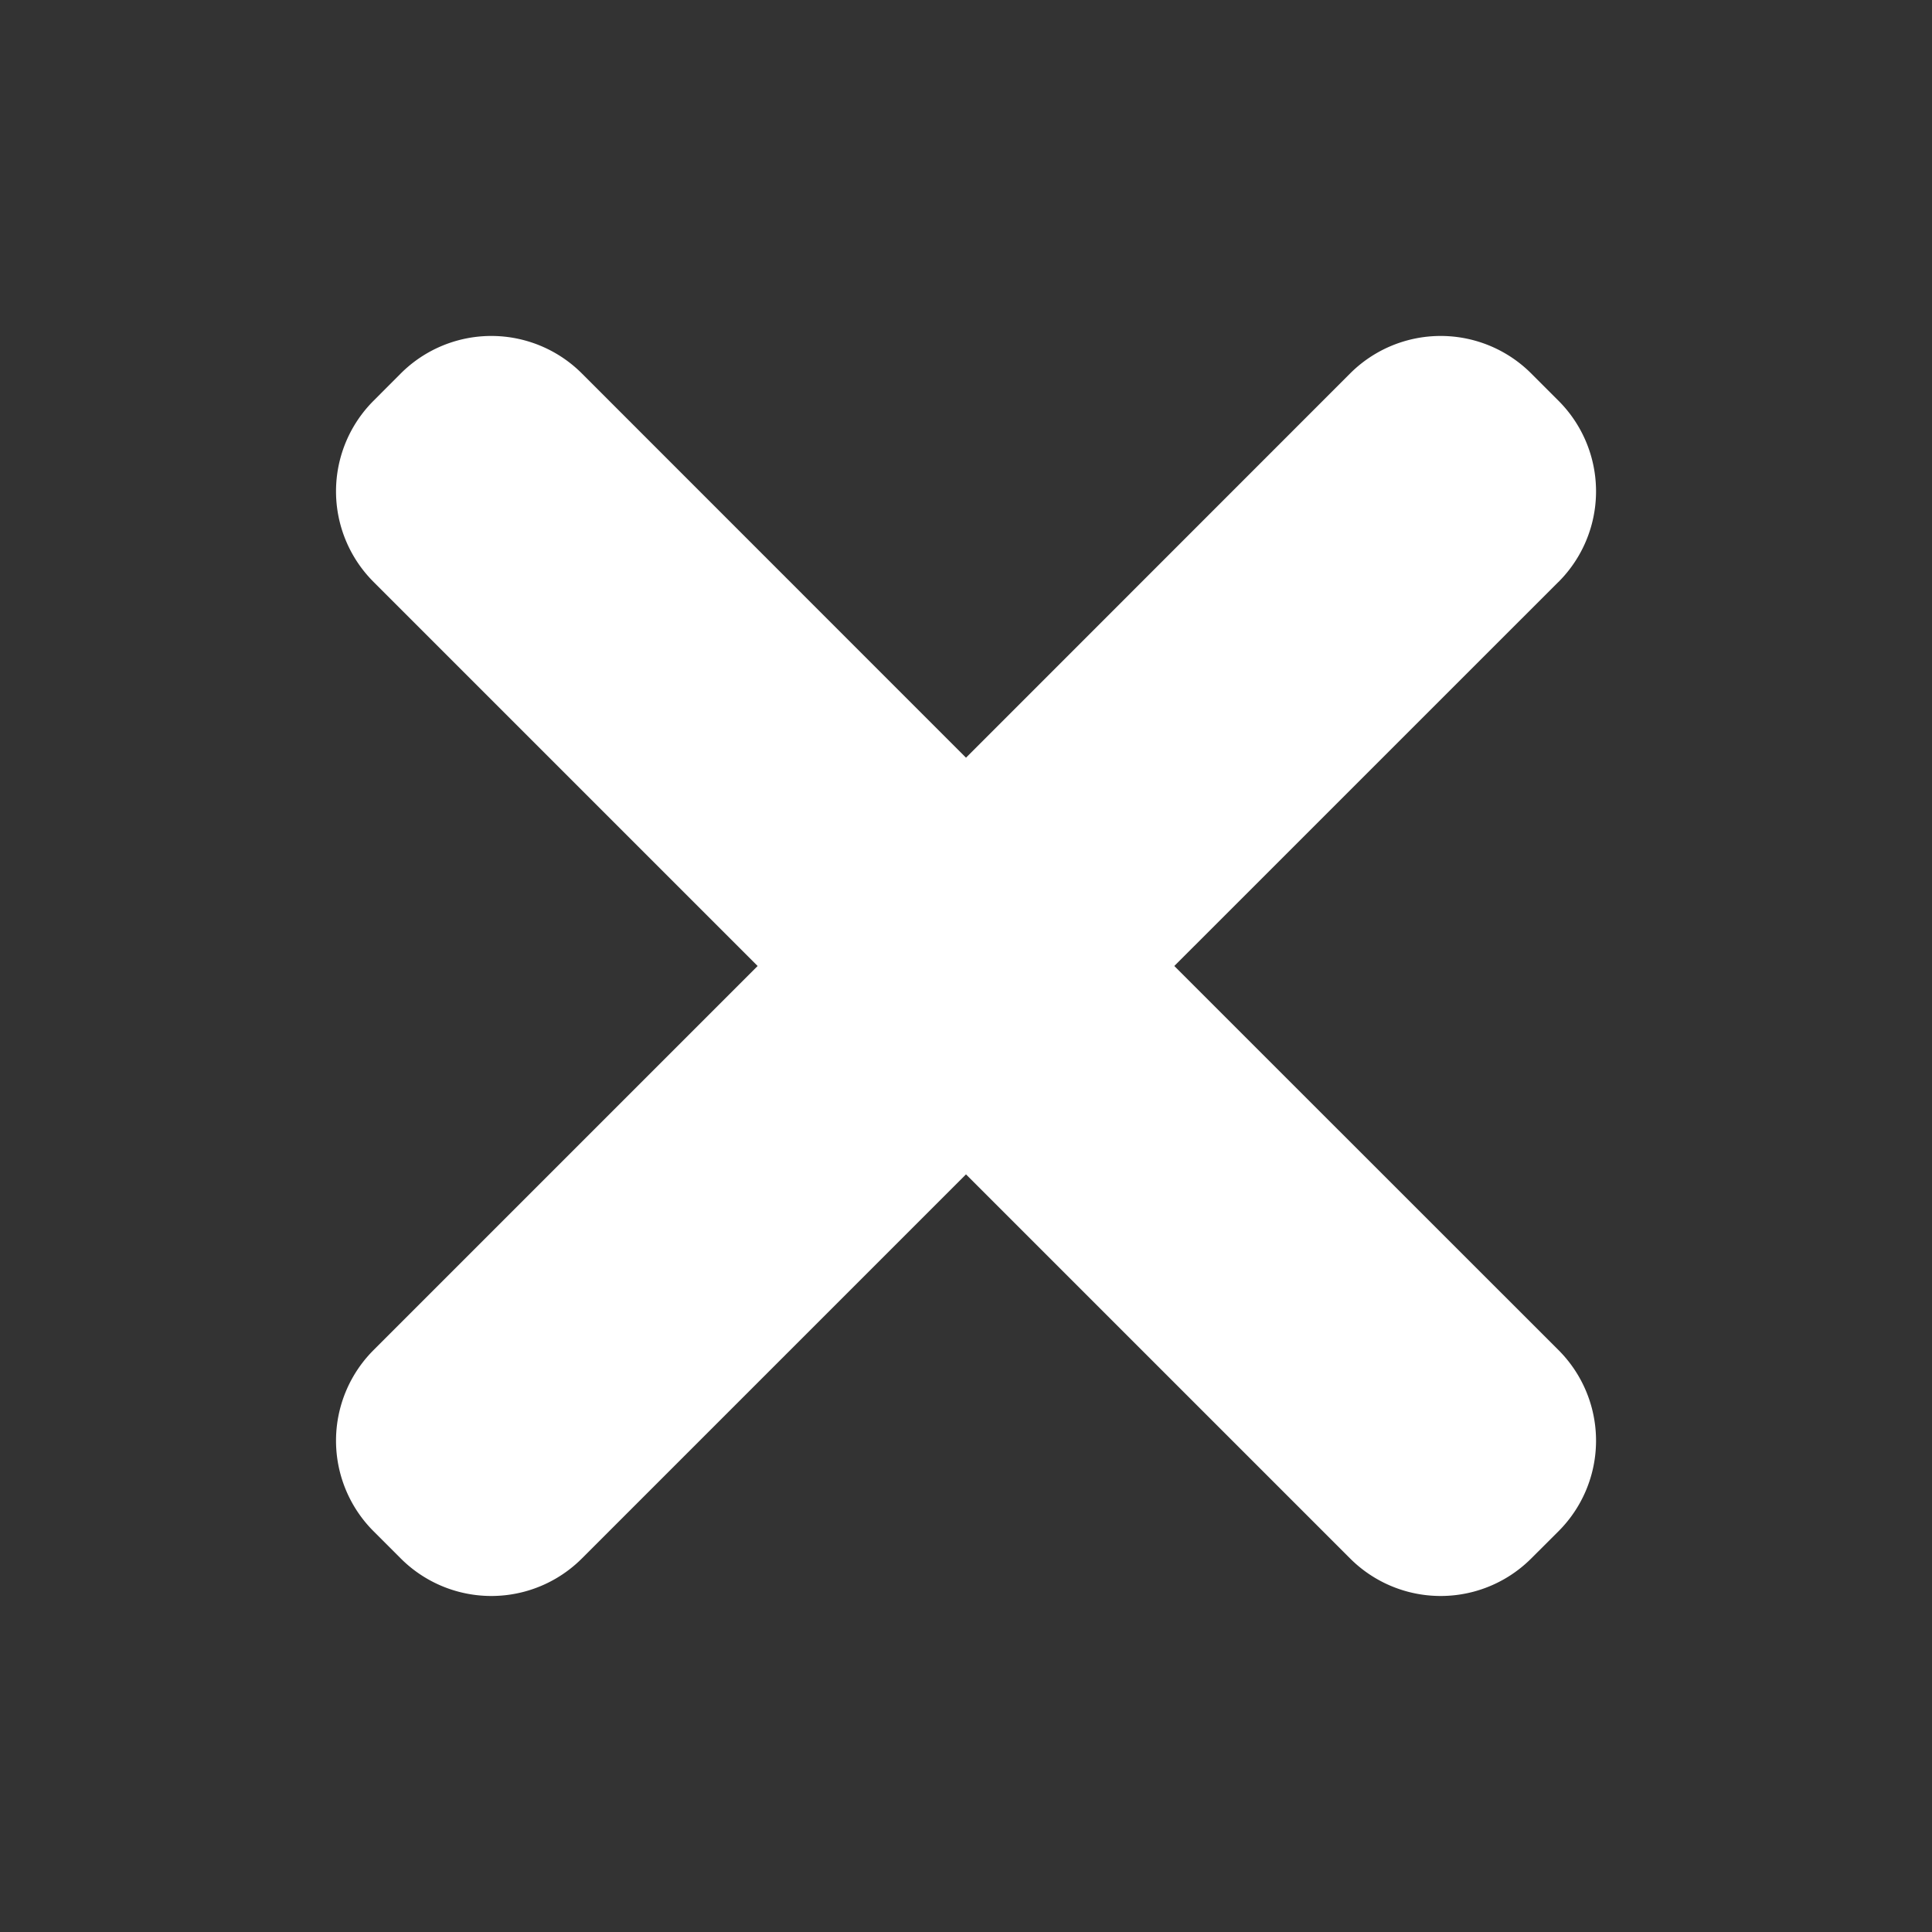 <svg xmlns="http://www.w3.org/2000/svg" width="32" height="32" fill="none"><rect width="100%" height="100%" fill="#333333" stroke="none"/><path fill="#fff" d="M25.814 9.638a2.121 2.121 0 0 0 0-3l-.452-.452a2.121 2.121 0 0 0-3 0L16 12.55 9.638 6.186a2.121 2.121 0 0 0-3 0l-.451.452a2.121 2.121 0 0 0 0 3L12.549 16l-6.362 6.362a2.121 2.121 0 0 0 0 3l.451.451a2.121 2.121 0 0 0 3 0L16 19.451l6.362 6.362a2.121 2.121 0 0 0 3 0l.452-.451a2.121 2.121 0 0 0 0-3L19.45 16l6.363-6.362Z"/></svg>